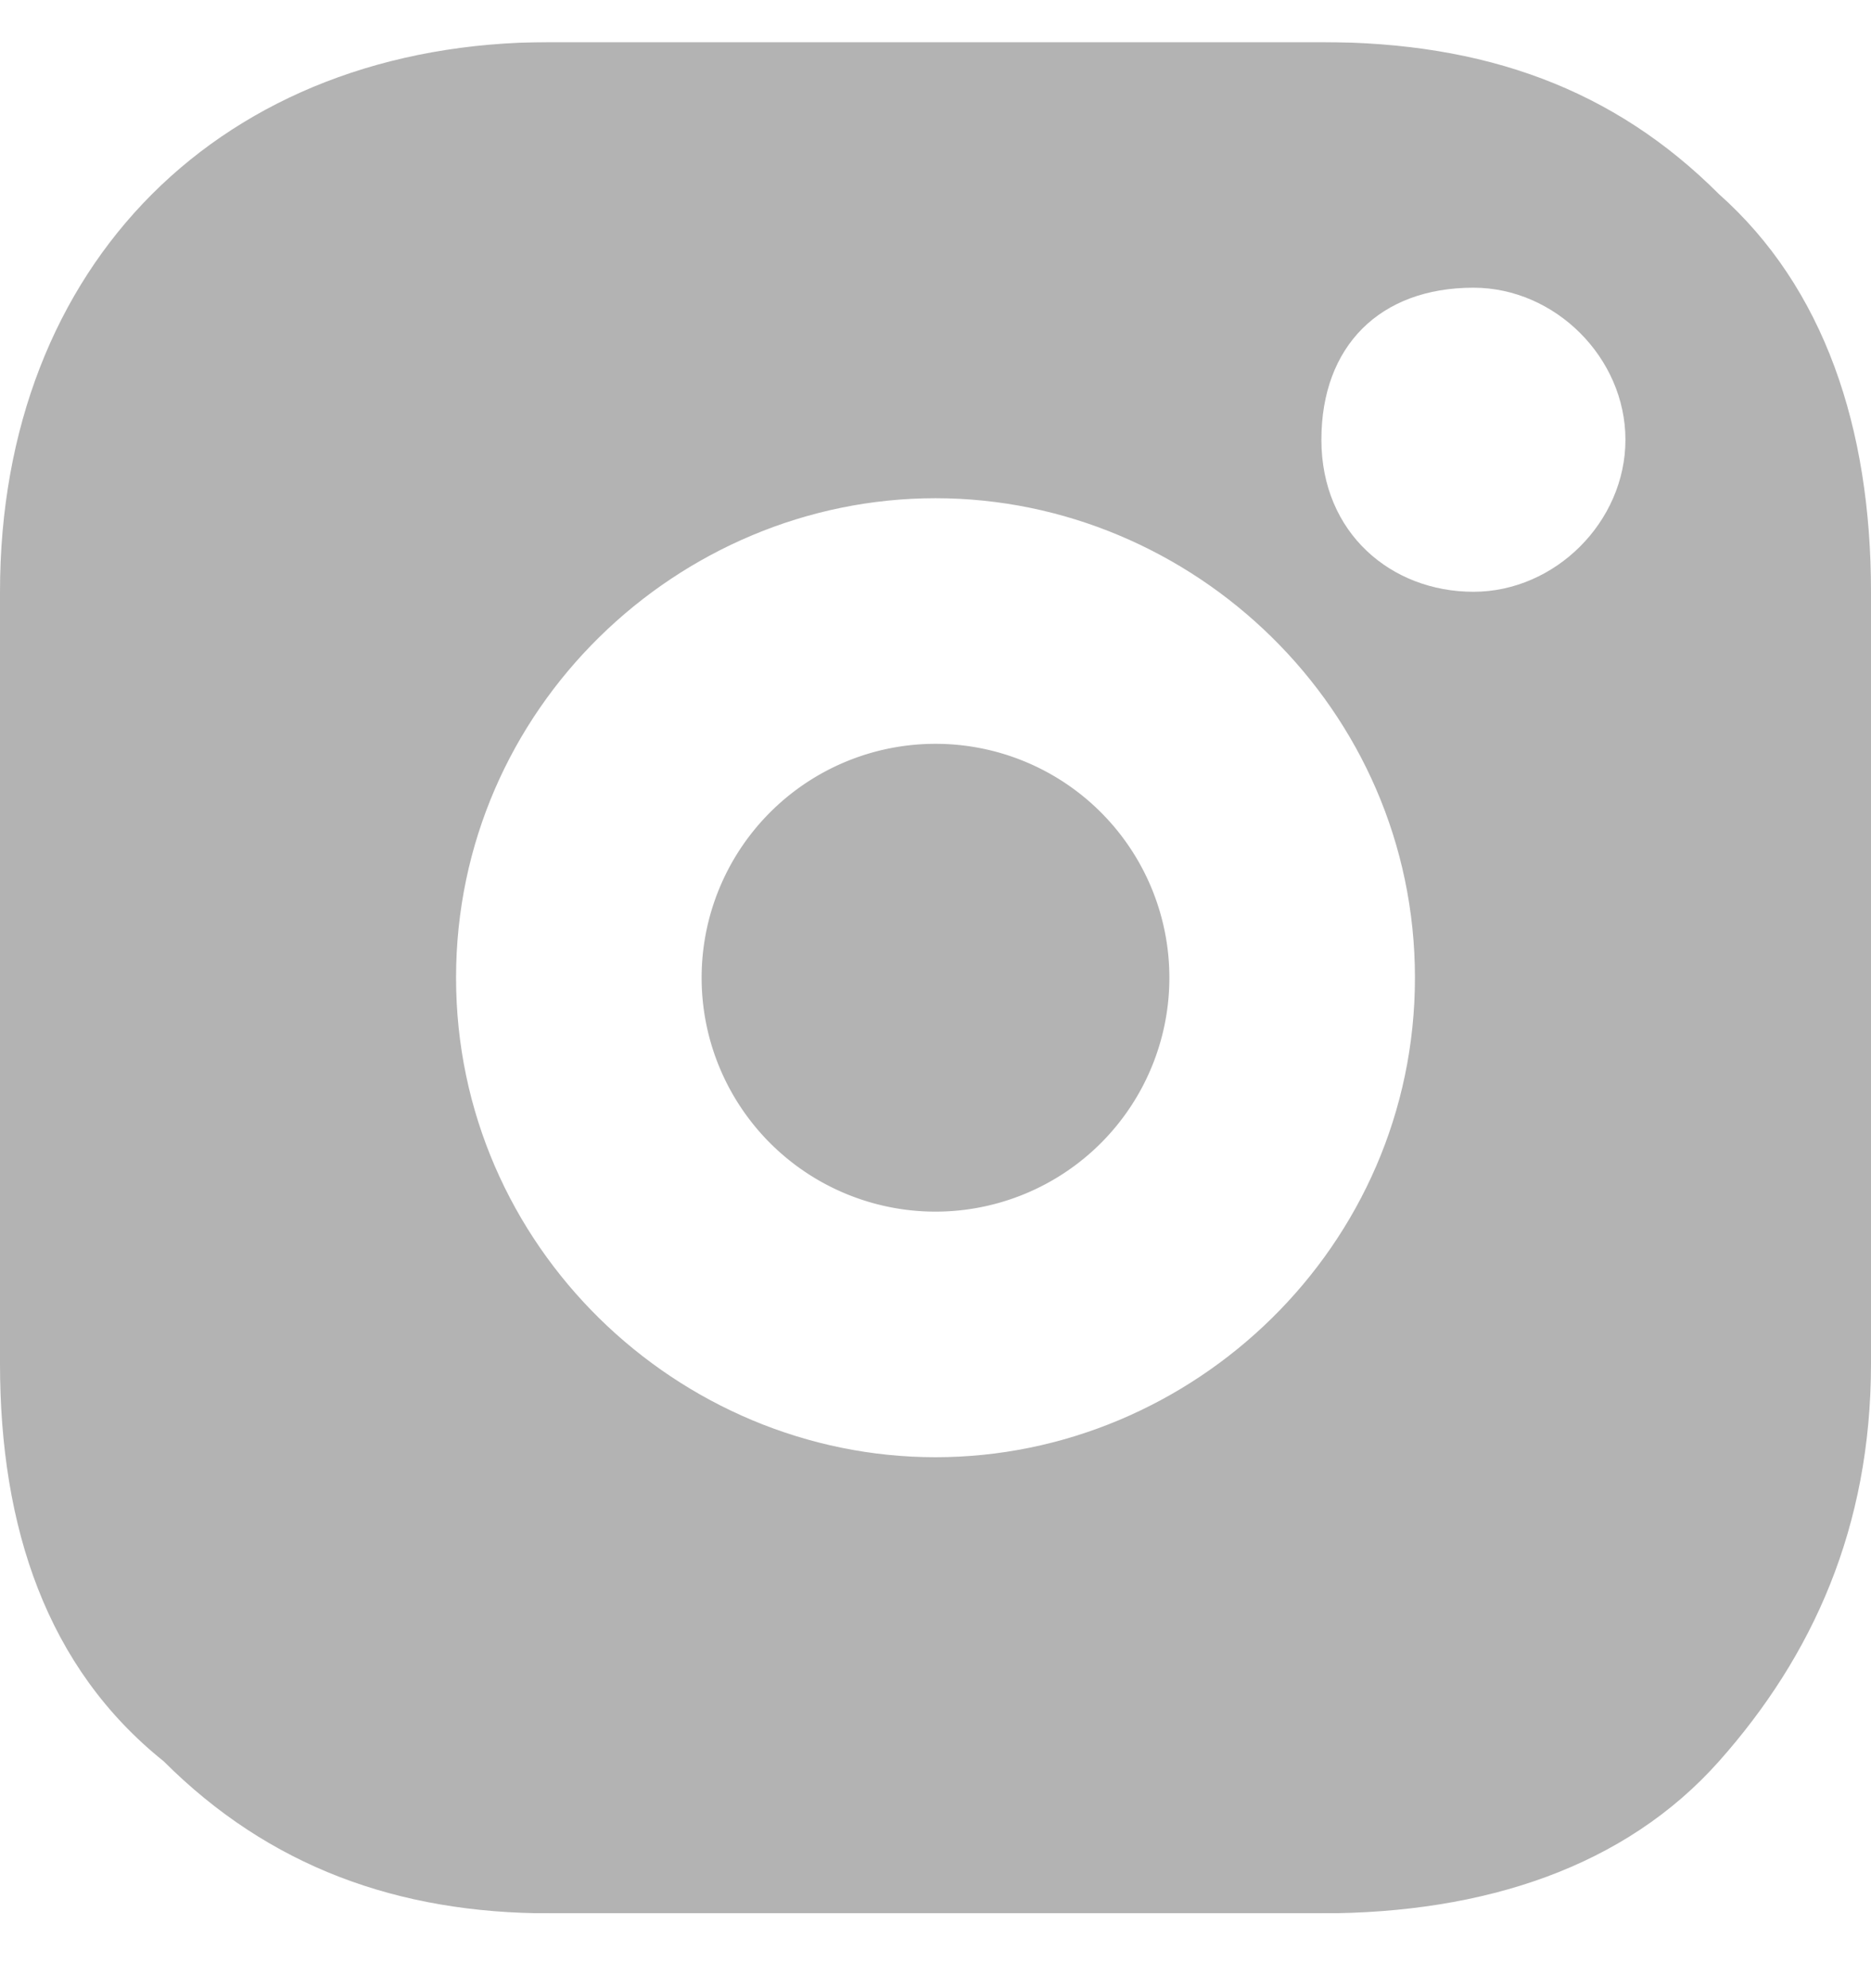 <svg width="16" height="17" fill="none" xmlns="http://www.w3.org/2000/svg"><g clip-path="url(#a)"><g clip-path="url(#b)" fill="#000" opacity=".3"><path d="M8 10.36a2 2 0 1 0 0-4 2 2 0 0 0 0 4Z"/><path d="M14.7 1.66c-.9-.9-2-1.3-3.4-1.3H4.7C1.9.36 0 2.26 0 5.06v6.6c0 1.4.4 2.6 1.4 3.4.9.9 2 1.3 3.3 1.3h6.6c1.4 0 2.6-.4 3.4-1.3.8-.9 1.3-2 1.3-3.4v-6.6c0-1.4-.4-2.6-1.3-3.4ZM8 12.46c-2.2 0-4.1-1.8-4.1-4.1s1.9-4.1 4.1-4.1c2.2 0 4.1 1.8 4.1 4.1s-1.9 4.1-4.1 4.1Zm4.6-7.4c-.7 0-1.3-.5-1.3-1.3s.5-1.3 1.3-1.3c.7 0 1.3.6 1.3 1.3 0 .7-.6 1.3-1.3 1.3Z"/></g></g><defs><clipPath id="a"><path fill="#fff" transform="rotate(-180 8 8.18)" d="M0 0h16v16H0z"/></clipPath><clipPath id="b"><path fill="#fff" transform="translate(0 .36)" d="M0 0h16v16H0z"/></clipPath></defs></svg>